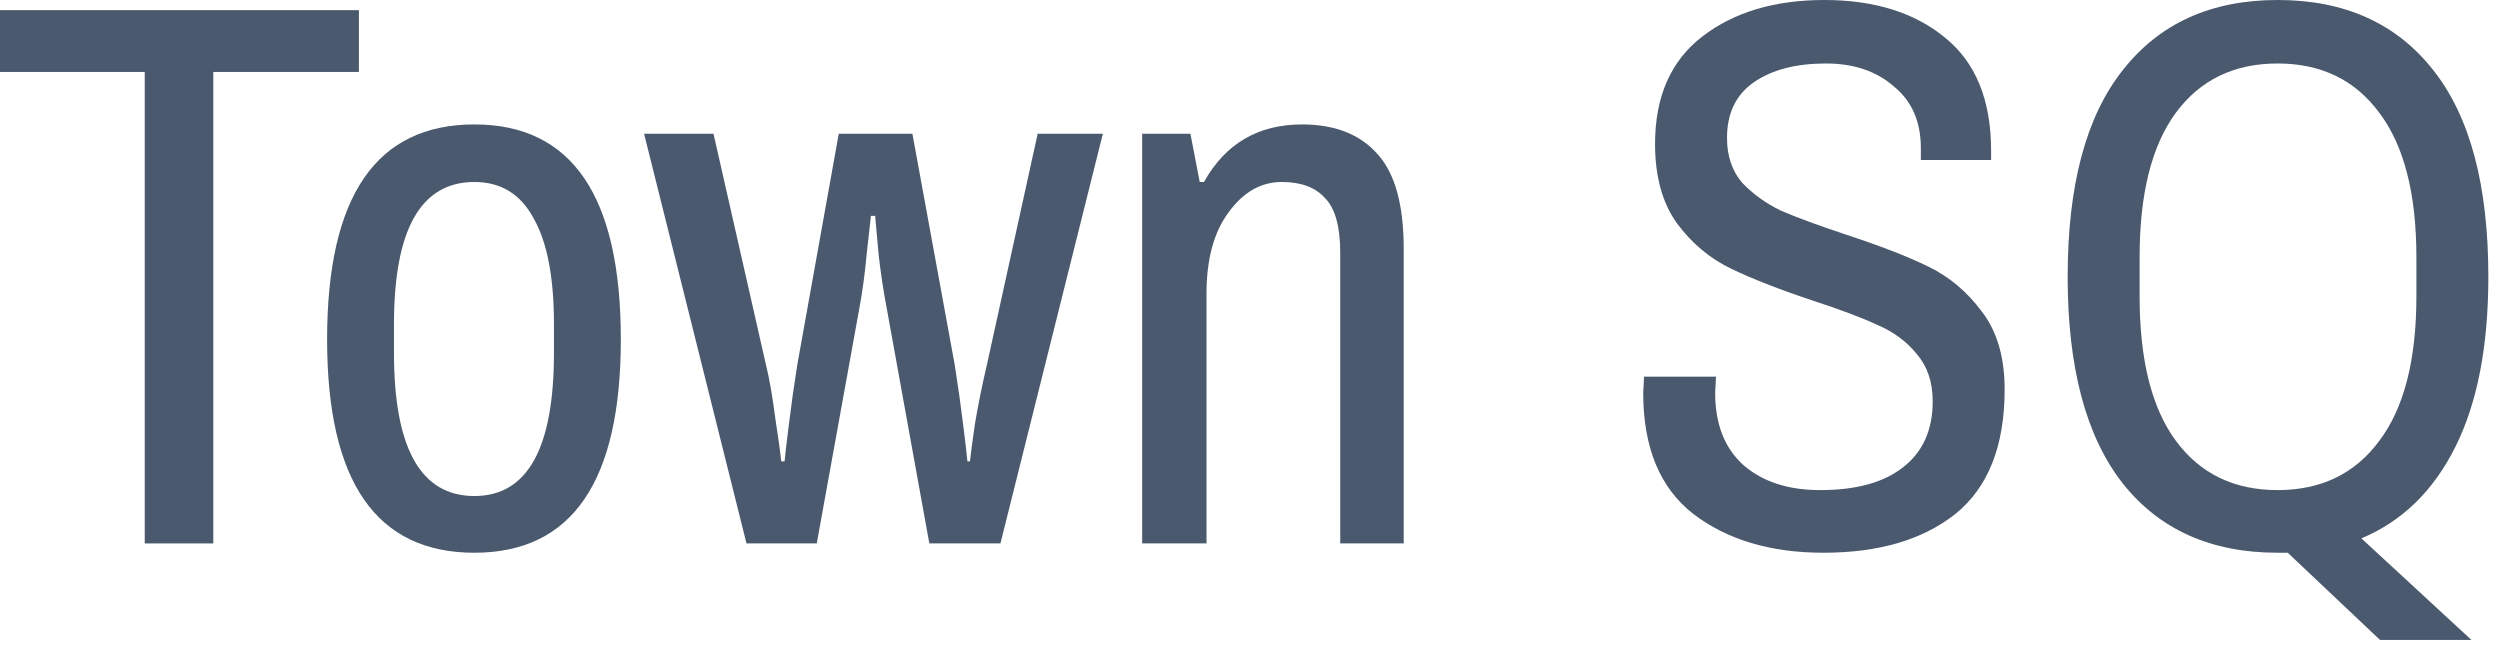 <svg width="127" height="33" viewBox="0 0 127 33" fill="none" xmlns="http://www.w3.org/2000/svg">
<path d="M10.836 3.655V27.606H7.353V3.655H0V0.516H18.232V3.655H10.836Z" fill="#4A596D"/>
<path d="M24.099 6.321C29.058 6.321 31.538 9.962 31.538 17.243C31.538 24.467 29.058 28.079 24.099 28.079C19.111 28.079 16.617 24.467 16.617 17.243C16.617 9.962 19.111 6.321 24.099 6.321ZM24.099 9.245C21.376 9.245 20.014 11.653 20.014 16.469V17.931C20.014 22.776 21.376 25.198 24.099 25.198C26.794 25.198 28.141 22.776 28.141 17.931V16.469C28.141 14.09 27.797 12.298 27.109 11.094C26.45 9.861 25.446 9.245 24.099 9.245Z" fill="#4A596D"/>
<path d="M45.06 15.738C44.888 14.849 44.744 13.903 44.63 12.9C44.544 11.897 44.486 11.252 44.458 10.965H44.243C44.214 11.252 44.142 11.897 44.028 12.9C43.942 13.875 43.813 14.821 43.641 15.738L41.491 27.606H37.922L32.719 6.794H36.245L38.911 18.533C39.083 19.221 39.24 20.124 39.384 21.242C39.556 22.36 39.656 23.091 39.685 23.435H39.857C39.885 23.12 39.957 22.503 40.072 21.586C40.186 20.64 40.33 19.622 40.502 18.533L42.609 6.794H46.35L48.5 18.533C48.672 19.622 48.815 20.64 48.93 21.586C49.044 22.503 49.116 23.12 49.145 23.435H49.274C49.302 23.148 49.388 22.503 49.532 21.5C49.704 20.497 49.904 19.508 50.134 18.533L52.714 6.794H56.025L50.822 27.606H47.21L45.06 15.738Z" fill="#4A596D"/>
<path d="M66.149 6.321C67.812 6.321 69.088 6.823 69.976 7.826C70.865 8.801 71.309 10.406 71.309 12.642V27.606H68.084V12.857C68.084 11.51 67.826 10.578 67.31 10.062C66.823 9.517 66.092 9.245 65.117 9.245C64.057 9.245 63.154 9.761 62.408 10.793C61.663 11.796 61.29 13.172 61.29 14.921V27.606H58.022V6.794H60.473L60.946 9.245H61.161C62.251 7.296 63.913 6.321 66.149 6.321Z" fill="#4A596D"/>
<path d="M92.677 0C95.2 0 97.235 0.631 98.783 1.892C100.36 3.153 101.148 5.074 101.148 7.654V8.127H97.579V7.525C97.579 6.178 97.121 5.131 96.203 4.386C95.315 3.612 94.168 3.225 92.763 3.225C91.244 3.225 90.026 3.54 89.108 4.171C88.191 4.802 87.732 5.748 87.732 7.009C87.732 7.926 87.99 8.686 88.506 9.288C89.051 9.861 89.71 10.334 90.484 10.707C91.287 11.051 92.376 11.452 93.752 11.911C95.501 12.484 96.906 13.029 97.966 13.545C99.027 14.061 99.93 14.821 100.675 15.824C101.449 16.827 101.836 18.146 101.836 19.78C101.836 22.647 101.005 24.754 99.342 26.101C97.68 27.42 95.444 28.079 92.634 28.079C89.94 28.079 87.732 27.42 86.012 26.101C84.321 24.782 83.475 22.733 83.475 19.952L83.518 19.135H87.173L87.13 19.952C87.13 21.557 87.618 22.79 88.592 23.65C89.567 24.481 90.857 24.897 92.462 24.897C94.297 24.897 95.702 24.51 96.676 23.736C97.68 22.962 98.181 21.844 98.181 20.382C98.181 19.407 97.909 18.605 97.364 17.974C96.848 17.343 96.189 16.856 95.386 16.512C94.584 16.139 93.48 15.724 92.075 15.265C90.355 14.692 88.965 14.147 87.904 13.631C86.844 13.115 85.941 12.355 85.195 11.352C84.45 10.32 84.077 8.973 84.077 7.31C84.077 4.902 84.88 3.082 86.485 1.849C88.091 0.616 90.155 0 92.677 0Z" fill="#4A596D"/>
<path d="M105.037 14.061C105.037 9.417 105.969 5.92 107.832 3.569C109.696 1.19 112.319 0 115.701 0C119.113 0 121.75 1.19 123.613 3.569C125.477 5.92 126.408 9.417 126.408 14.061C126.408 17.587 125.849 20.468 124.731 22.704C123.613 24.94 122.022 26.488 119.958 27.348L125.548 32.508H120.904L116.217 28.079H115.701C112.319 28.079 109.696 26.904 107.832 24.553C105.969 22.174 105.037 18.676 105.037 14.061ZM108.692 15.05C108.692 18.289 109.309 20.74 110.541 22.403C111.774 24.066 113.494 24.897 115.701 24.897C117.909 24.897 119.629 24.066 120.861 22.403C122.123 20.74 122.753 18.289 122.753 15.05V13.072C122.753 9.833 122.123 7.382 120.861 5.719C119.629 4.056 117.909 3.225 115.701 3.225C113.494 3.225 111.774 4.056 110.541 5.719C109.309 7.382 108.692 9.833 108.692 13.072V15.05Z" fill="#4A596D"/>
</svg>
